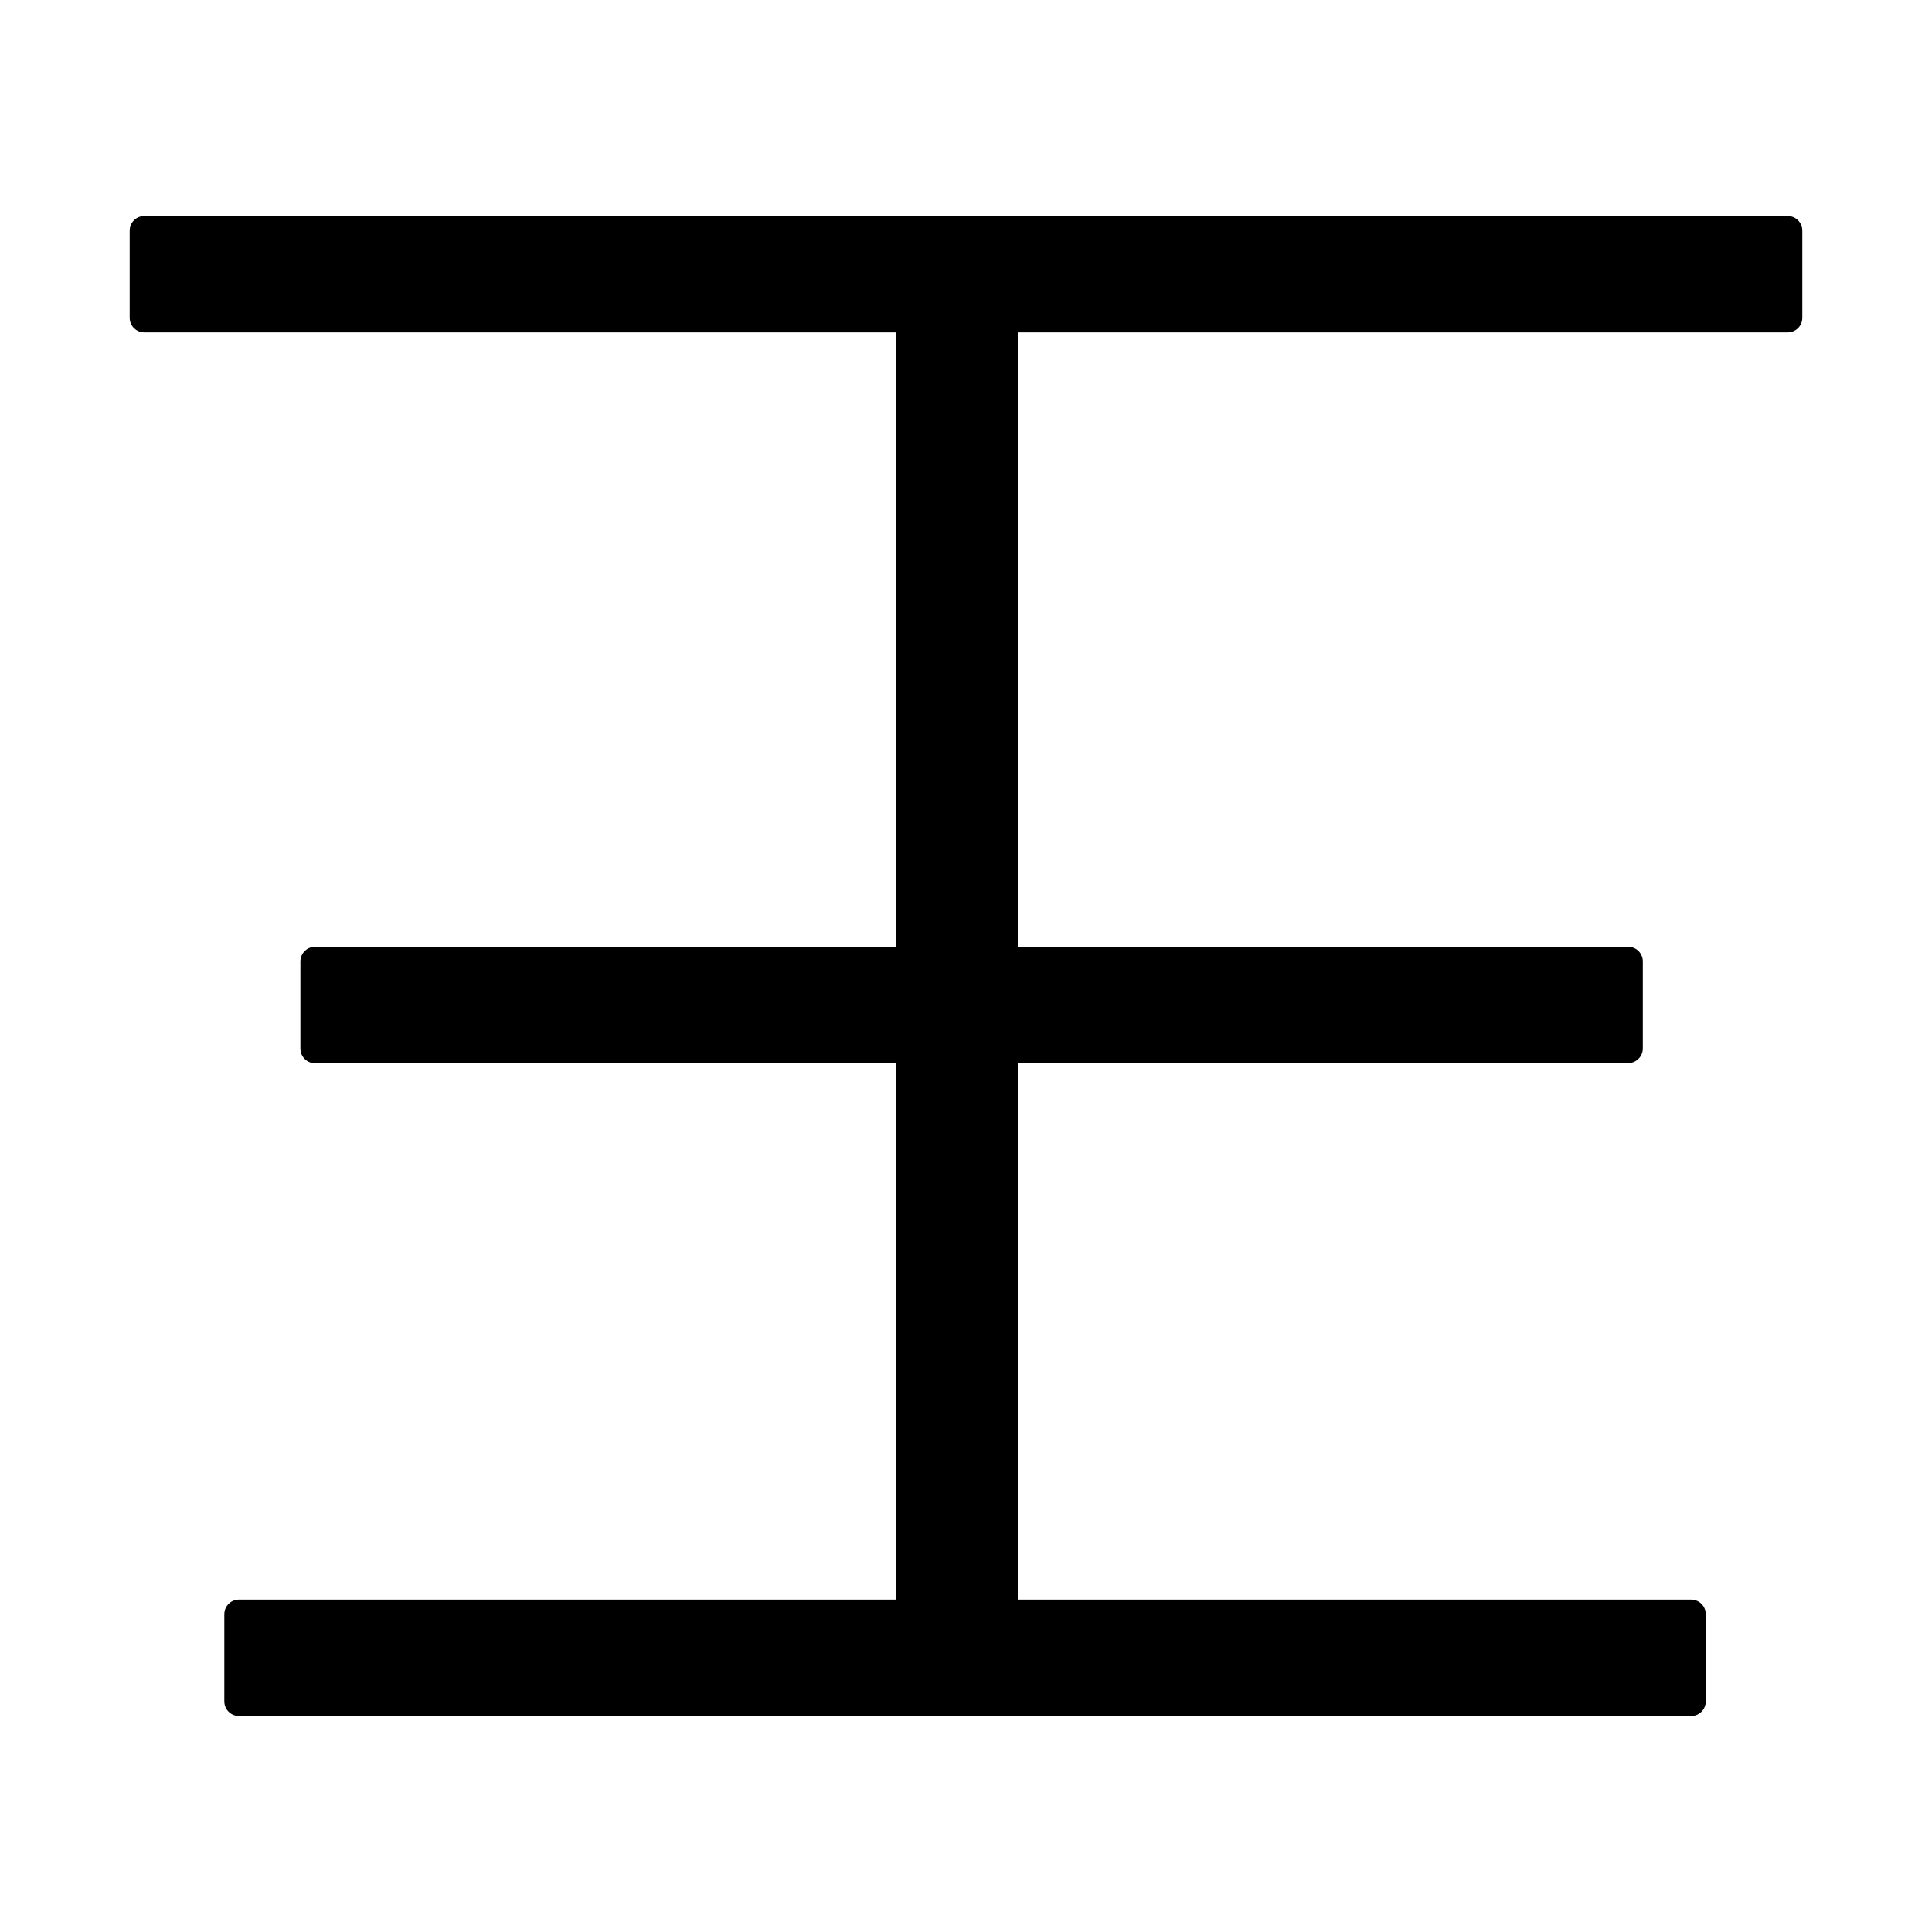 <svg xmlns="http://www.w3.org/2000/svg" viewBox="0 0 13.229 13.229"><g style="line-height:125%;-inkscape-font-specification:'Noto Sans JP, Normal';font-variant-ligatures:normal;font-variant-caps:normal;font-variant-numeric:normal;font-variant-east-asian:normal"><g style="line-height:125%;-inkscape-font-specification:'Noto Sans JP, weight=250';font-variant-ligatures:normal;font-variant-caps:normal;font-variant-numeric:normal;font-variant-east-asian:normal"><path d="M6.869 2.176v4.407h4.28v.596h-4.28v3.874h4.711v.597H1.636v-.597h4.598V7.18H2.157v-.597h4.077V2.176H.988v-.597h11.253v.597z" style="-inkscape-font-specification:'Noto Sans JP, weight=250';font-variant-ligatures:normal;font-variant-caps:normal;font-variant-numeric:normal;font-variant-east-asian:normal" aria-label="玉" font-weight="300" stroke-width=".2" font-size="12.7" font-family="'Noto Sans JP'" letter-spacing="0" word-spacing="0" stroke="#000" stroke-linecap="round" stroke-linejoin="round"/></g></g></svg>
